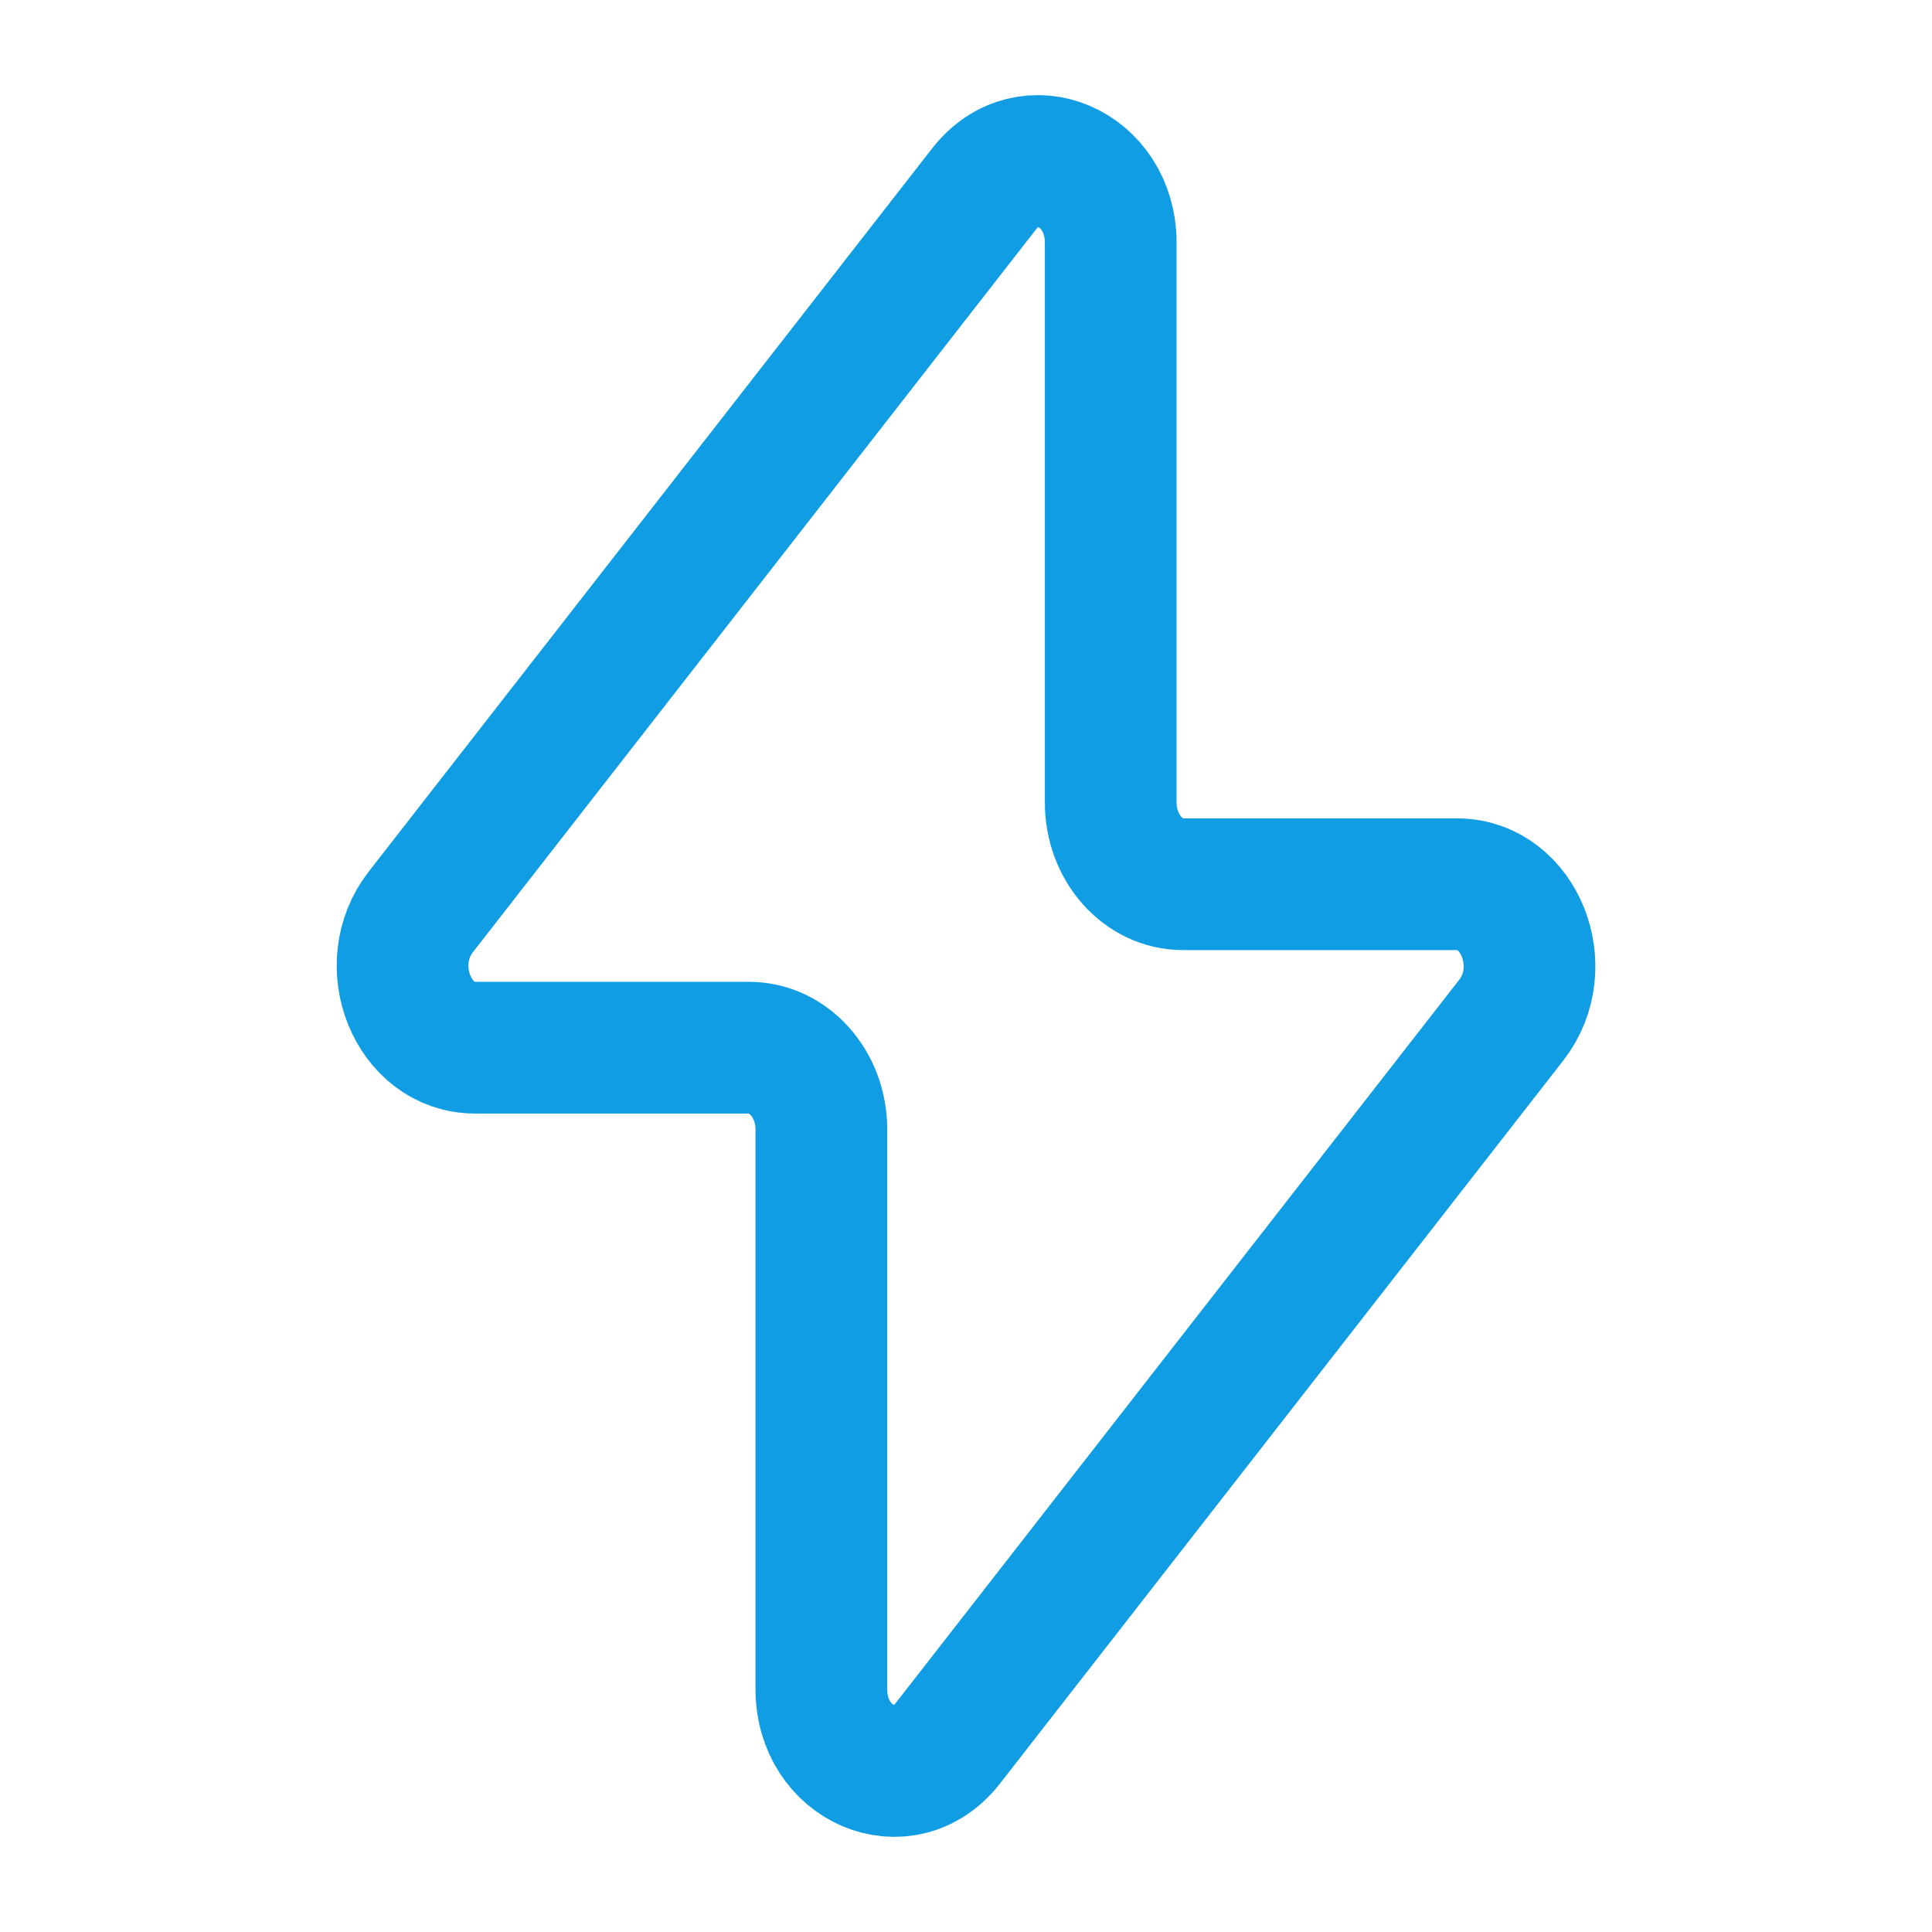 <svg width="22" height="22" viewBox="0 0 22 22" fill="none" xmlns="http://www.w3.org/2000/svg">
<path d="M4.791 10.385L11.206 2.151C11.707 1.507 12.648 1.907 12.648 2.765V9.139C12.648 9.652 13.016 10.069 13.472 10.069H16.592C17.301 10.069 17.678 11.013 17.21 11.615L10.795 19.849C10.294 20.493 9.353 20.092 9.353 19.234V12.86C9.353 12.347 8.984 11.93 8.529 11.93H5.409C4.7 11.93 4.323 10.987 4.791 10.385Z" stroke="#109DE3" stroke-width="1.5" stroke-linecap="round" stroke-linejoin="round"/>
</svg>

